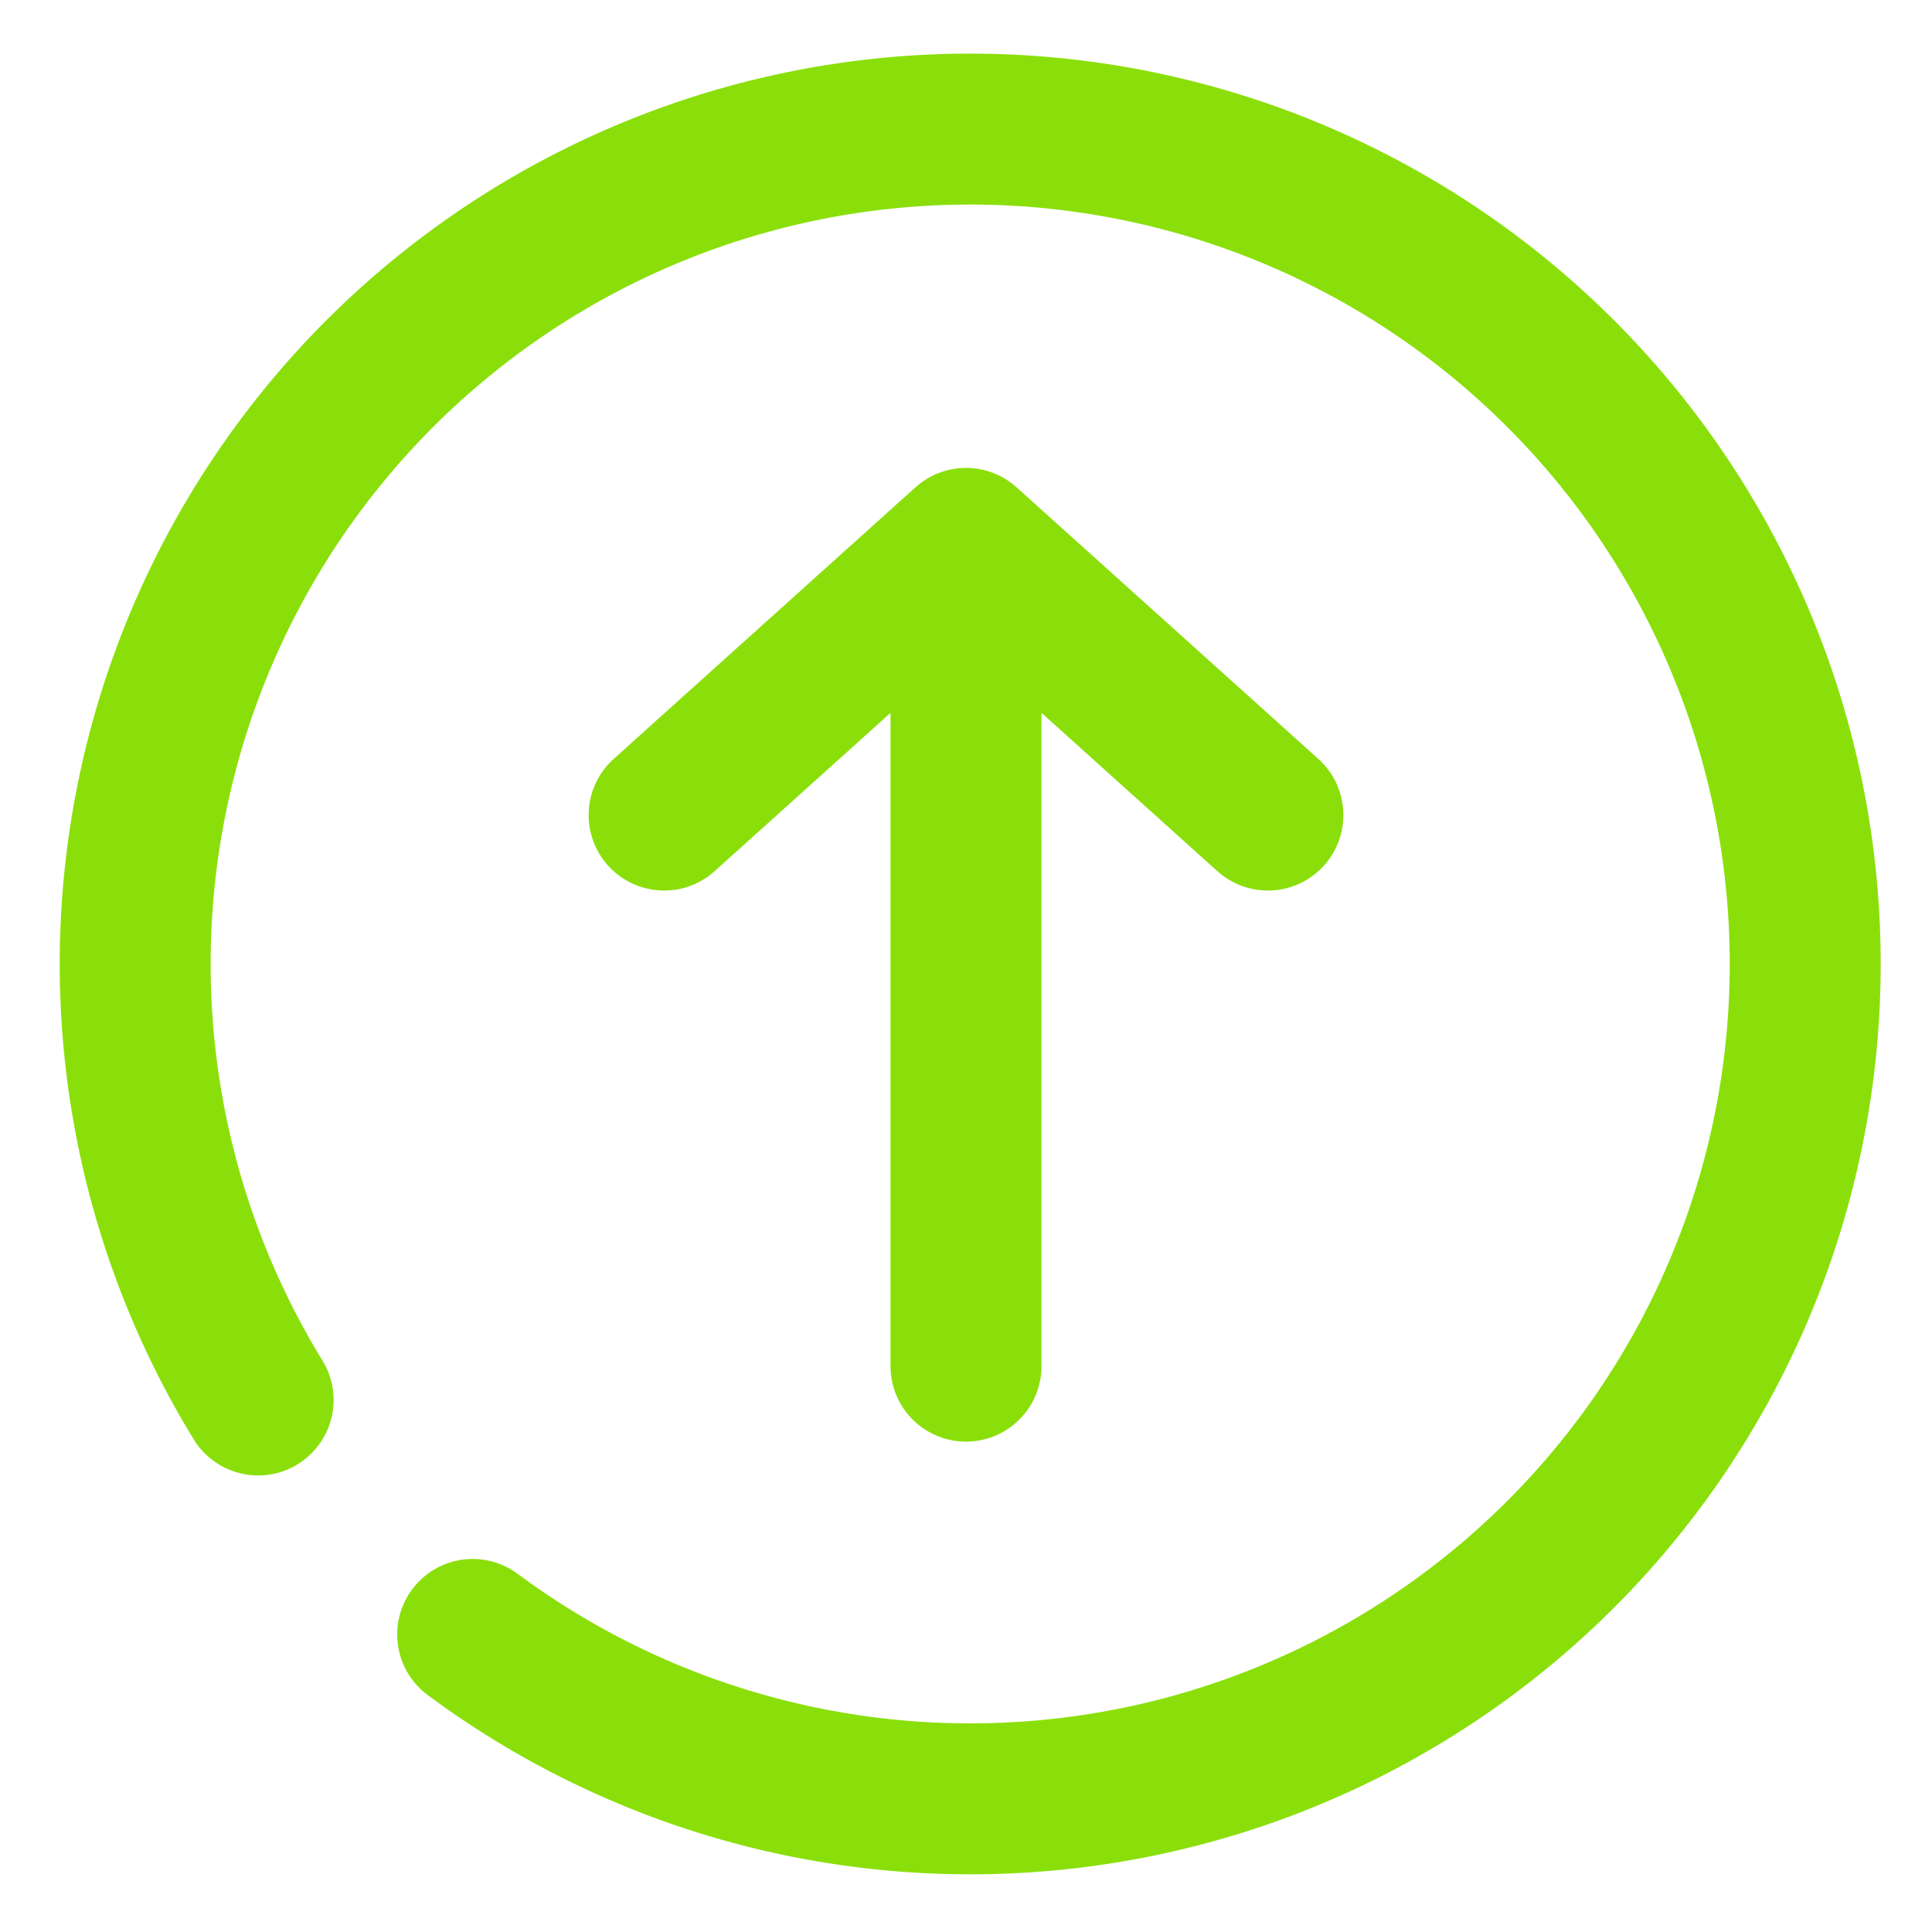 <svg xmlns="http://www.w3.org/2000/svg" width="64" height="64"><path d="M8.55 46.376a27.656 27.66 90 0 1 6.954-36.539 27.656 27.66 90 0 1 37.043 3.427 27.656 27.66 90 0 1 .13 37.195 27.656 27.66 90 0 1-37.019 3.684" fill="none" stroke="#8adf0a" stroke-width="5" stroke-linecap="round" stroke-linejoin="round"/><path d="M22 27l10-9 10 9m-10-3.549v21.804" fill="none" stroke="#8adf0a" stroke-width="5.001" stroke-linecap="round" stroke-linejoin="round"/></svg>